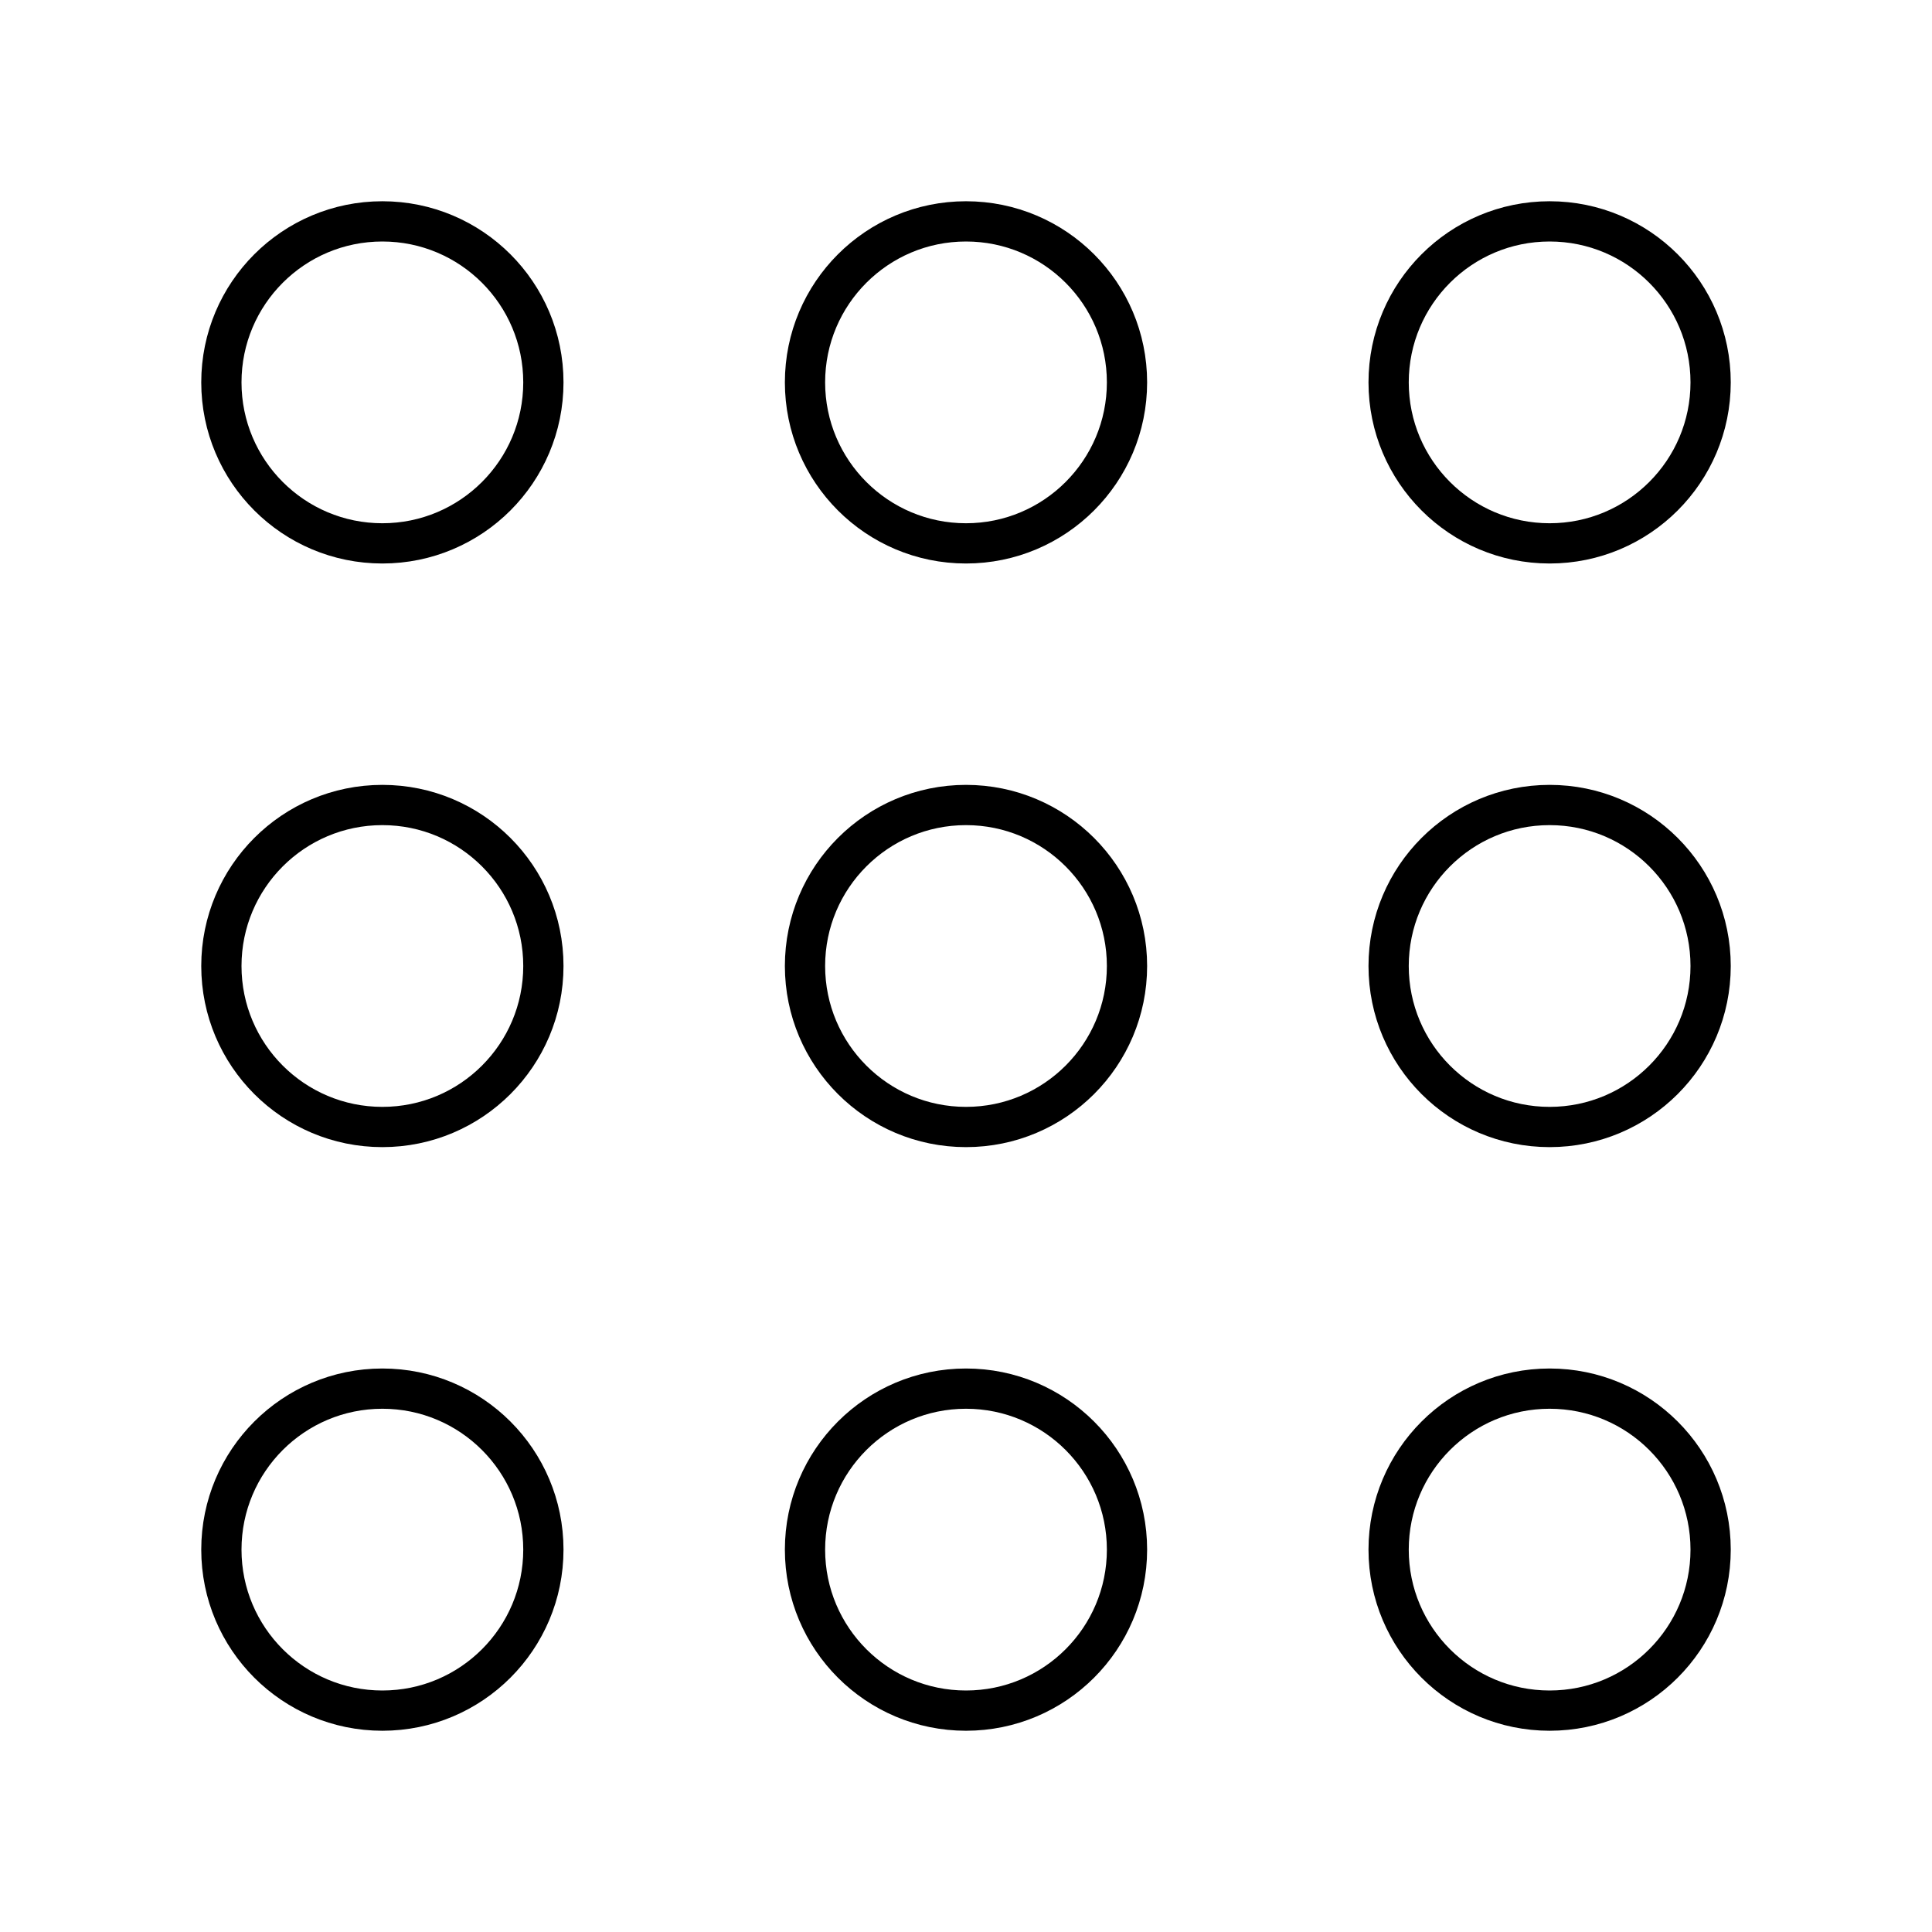 <?xml version="1.0" encoding="UTF-8"?>
<svg width="48px" height="48px" viewBox="0 0 48 48" version="1.1" xmlns="http://www.w3.org/2000/svg" xmlns:xlink="http://www.w3.org/1999/xlink">
    <!-- Generator: Sketch 41.2 (35397) - http://www.bohemiancoding.com/sketch -->
    <title>grid-circle-line</title>
    <desc>Created with Sketch.</desc>
    <defs></defs>
    <g id="line" stroke="none" stroke-width="1" fill="none" fill-rule="evenodd">
        <g id="grid-circle-line" stroke="#000000">
            <circle id="Oval-3" cx="9.5" cy="9.5" r="4"></circle>
            <circle id="Oval-3" cx="24" cy="9.5" r="4"></circle>
            <circle id="Oval-3" cx="38.5" cy="9.5" r="4"></circle>
            <circle id="Oval-3" cx="9.5" cy="24" r="4"></circle>
            <circle id="Oval-3" cx="24" cy="24" r="4"></circle>
            <circle id="Oval-3" cx="38.5" cy="24" r="4"></circle>
            <circle id="Oval-3" cx="9.5" cy="38.5" r="4"></circle>
            <circle id="Oval-3" cx="24" cy="38.5" r="4"></circle>
            <circle id="Oval-3" cx="38.5" cy="38.5" r="4"></circle>
        </g>
    </g>
</svg>